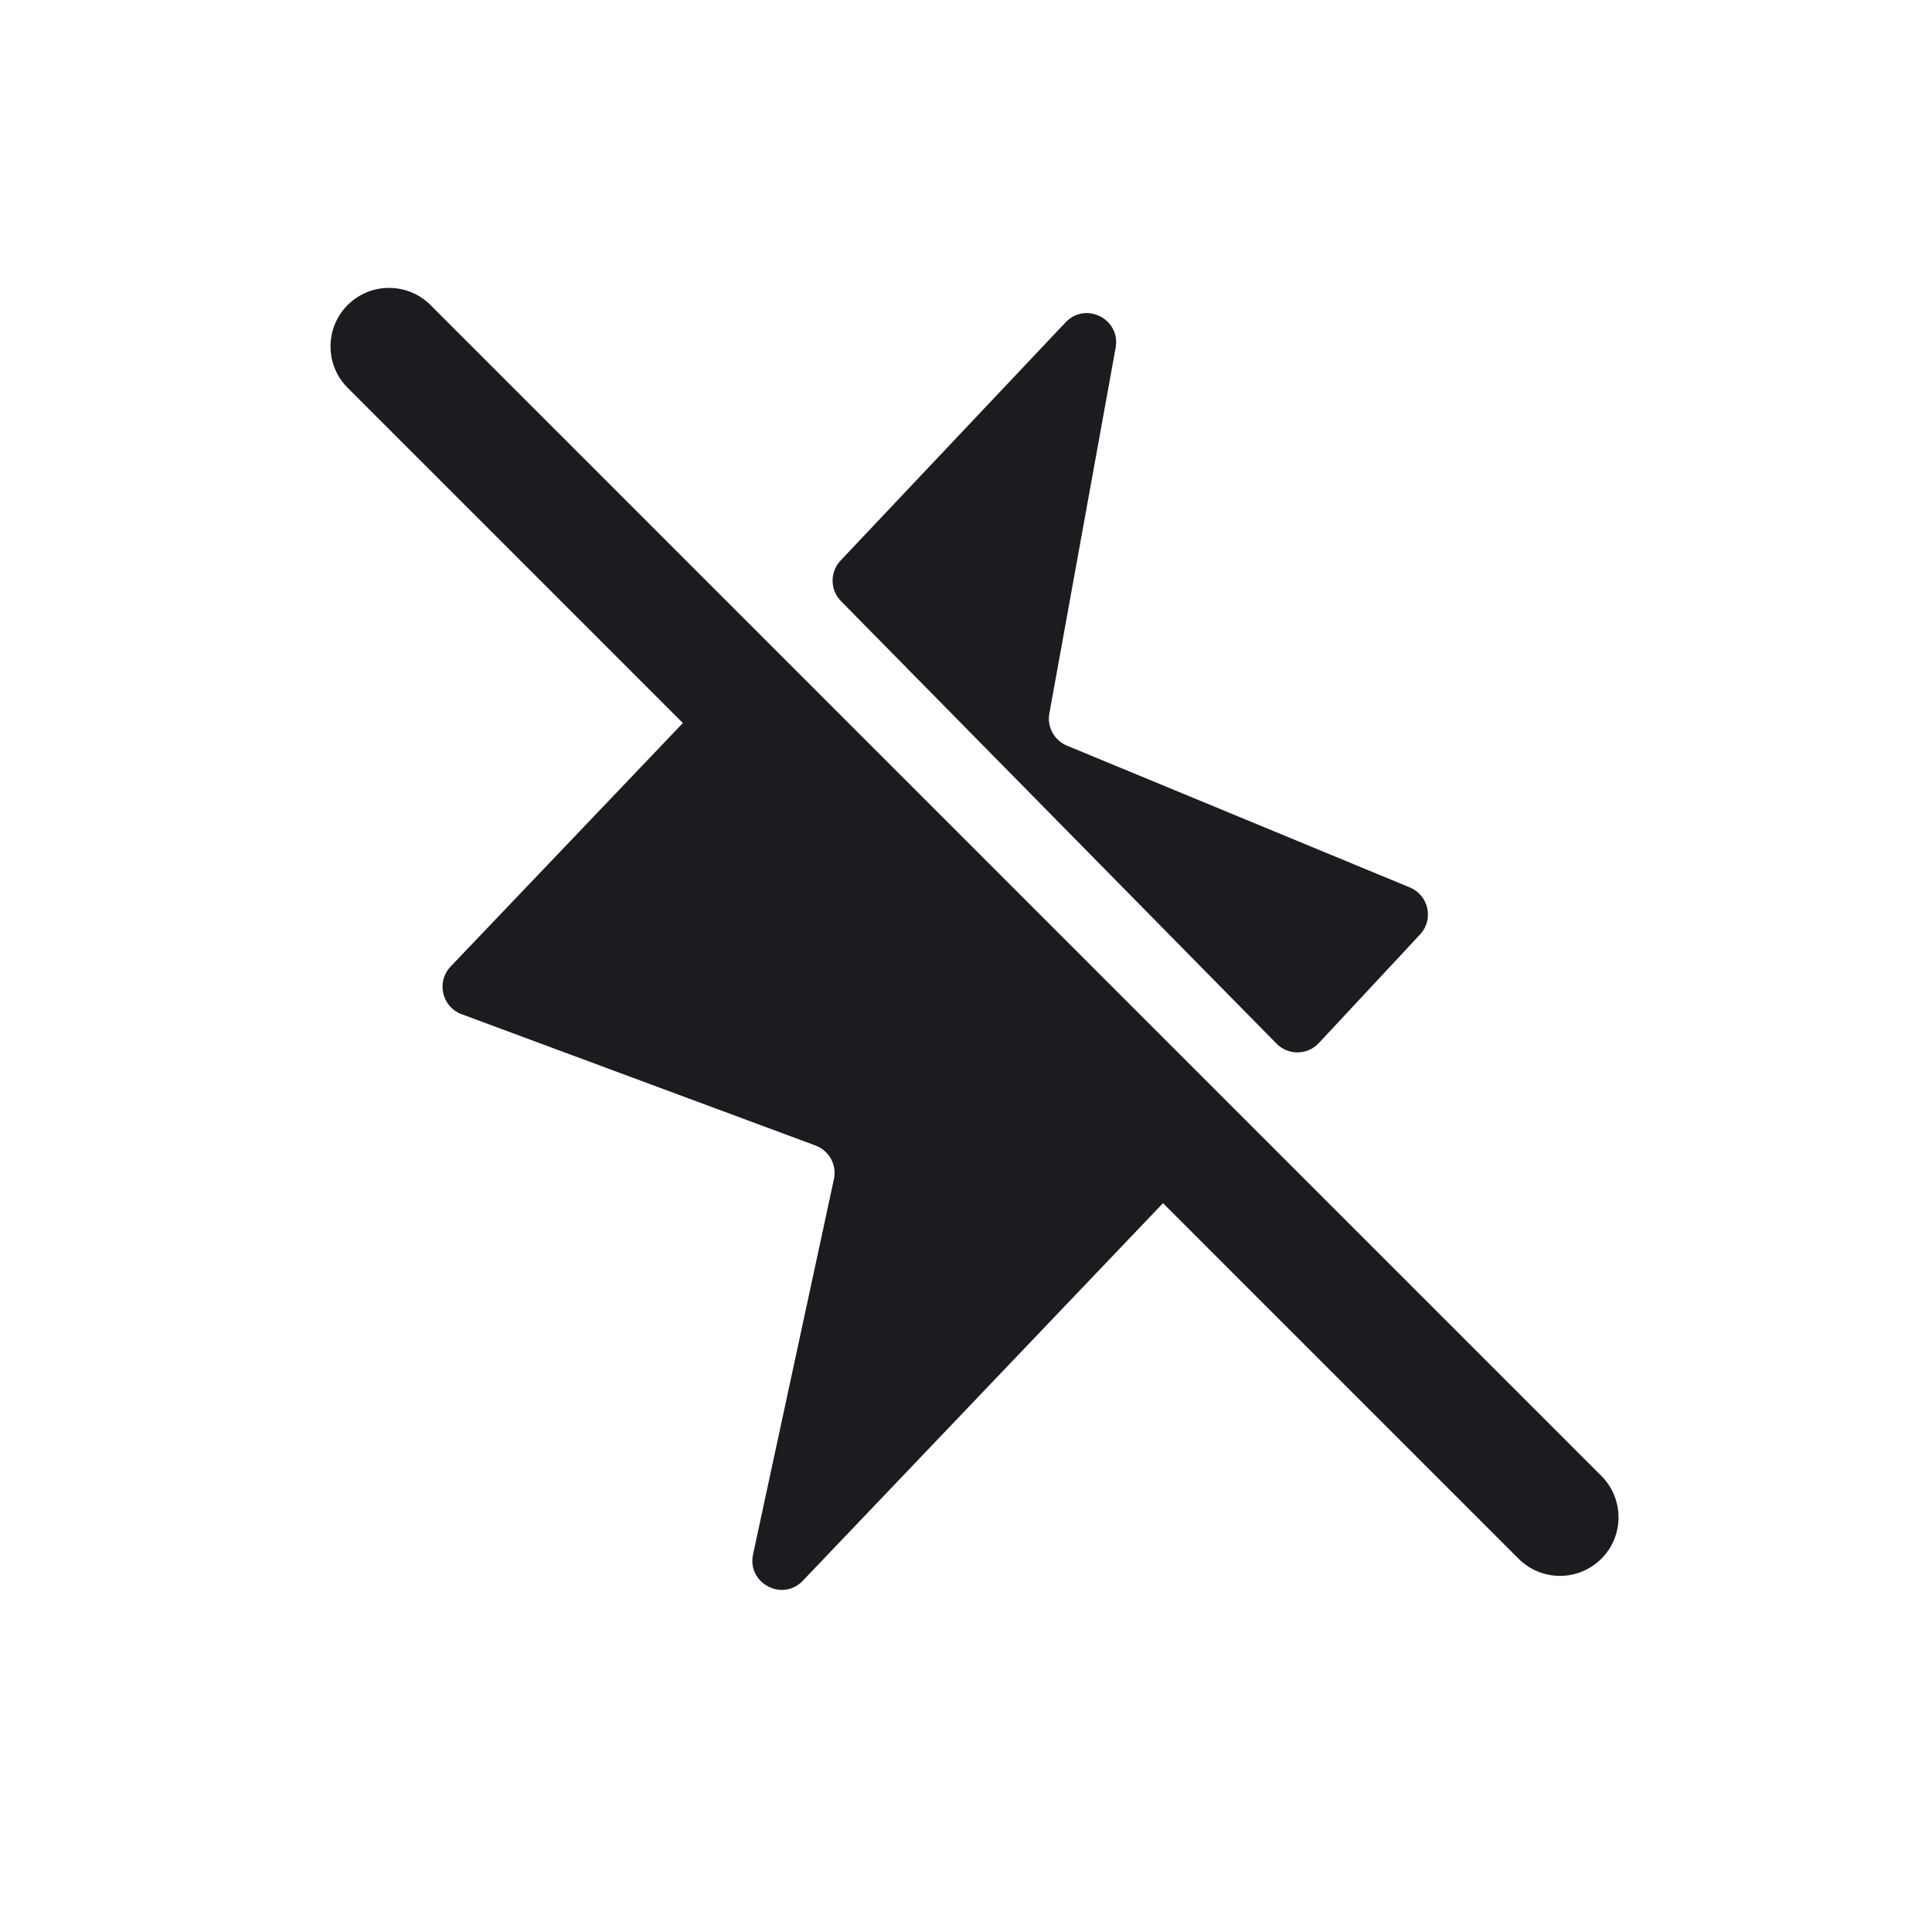 <svg width="33" height="33" viewBox="0 0 33 33" fill="none" xmlns="http://www.w3.org/2000/svg">
<path fill-rule="evenodd" clip-rule="evenodd" d="M5.938 5.21C6.329 4.82 6.962 4.82 7.353 5.21L27.353 25.21C27.743 25.601 27.743 26.234 27.353 26.624C26.962 27.015 26.329 27.015 25.938 26.624L19.865 20.551L13.713 27C13.365 27.365 12.757 27.043 12.863 26.549L14.244 20.14C14.297 19.897 14.162 19.653 13.929 19.566L7.884 17.323C7.548 17.198 7.449 16.769 7.697 16.509L11.664 12.35L5.938 6.624C5.548 6.234 5.548 5.601 5.938 5.21ZM17.924 12.185L19.056 5.939C19.145 5.449 18.543 5.145 18.201 5.506L14.358 9.574C14.173 9.77 14.176 10.076 14.365 10.268L21.804 17.826C22.004 18.029 22.332 18.025 22.526 17.817L24.256 15.961C24.494 15.706 24.404 15.291 24.081 15.158L18.224 12.736C18.007 12.646 17.881 12.416 17.924 12.185Z" fill="#1C1B1F"/>
</svg>
